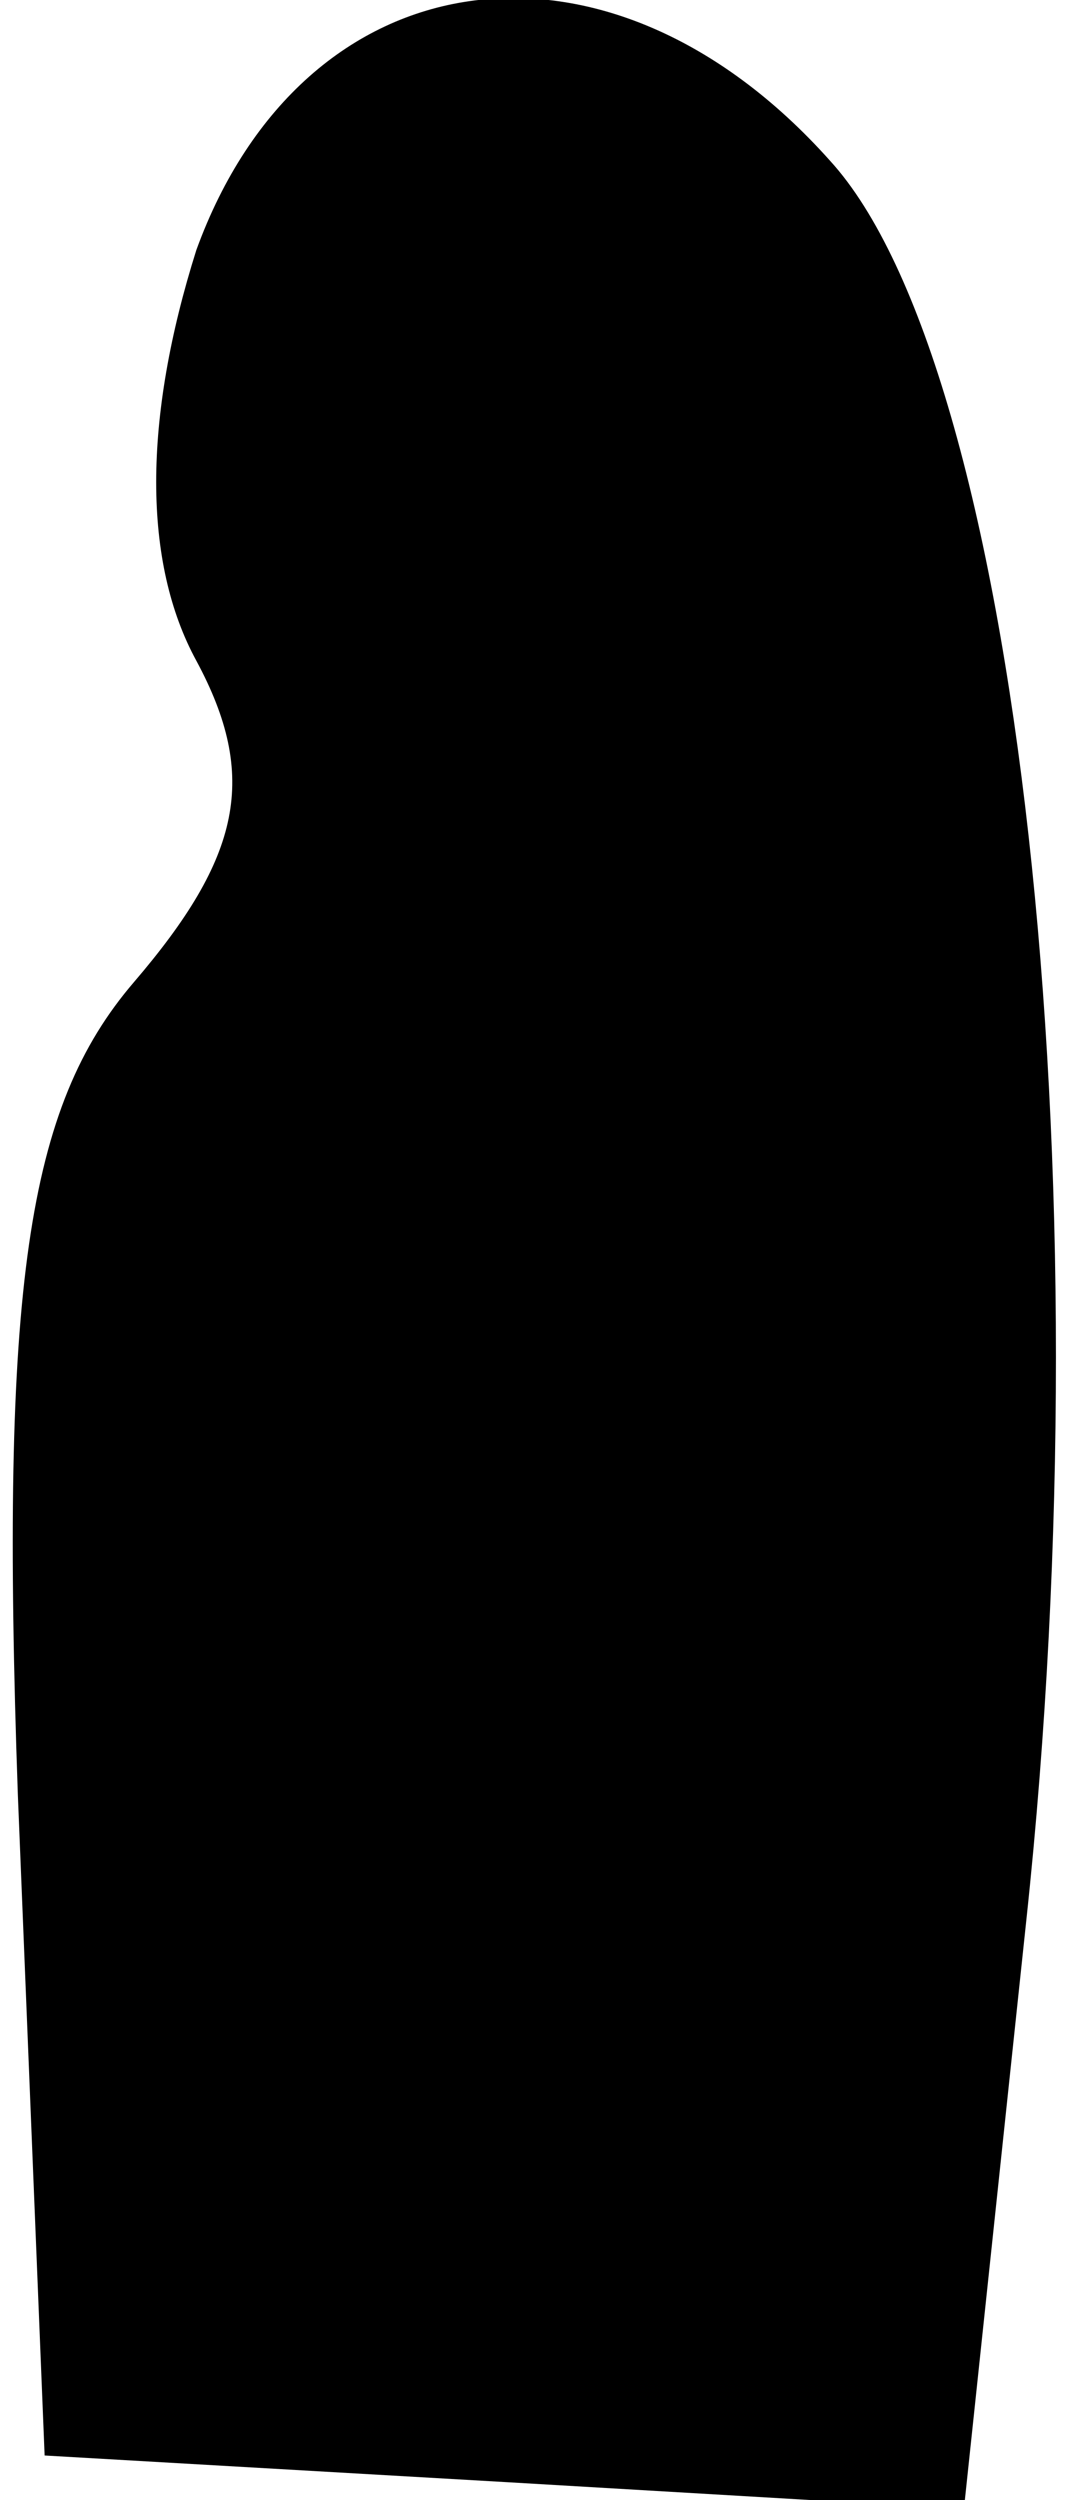 <?xml version="1.0" standalone="no"?>
<!DOCTYPE svg PUBLIC "-//W3C//DTD SVG 20010904//EN"
 "http://www.w3.org/TR/2001/REC-SVG-20010904/DTD/svg10.dtd">
<svg version="1.0" xmlns="http://www.w3.org/2000/svg"
 width="12pt" height="28pt" viewBox="0 0 12 28"
 preserveAspectRatio="xMidYMid meet">
<g transform="translate(0,28) scale(0.1,-0.1)"
fill="#000000" stroke="none">
<path fill="#000000" stroke="none" d="M22 252 c-6 -19 -6 -35 0 -46 7 -13 5
-22 -7 -36 -12 -14 -15 -34 -13 -91 l3 -74 52 -3 51 -3 7 66 c9 84 -1 174 -22
197 -25 28 -59 23 -71 -10z"/>
</g>
</svg>
